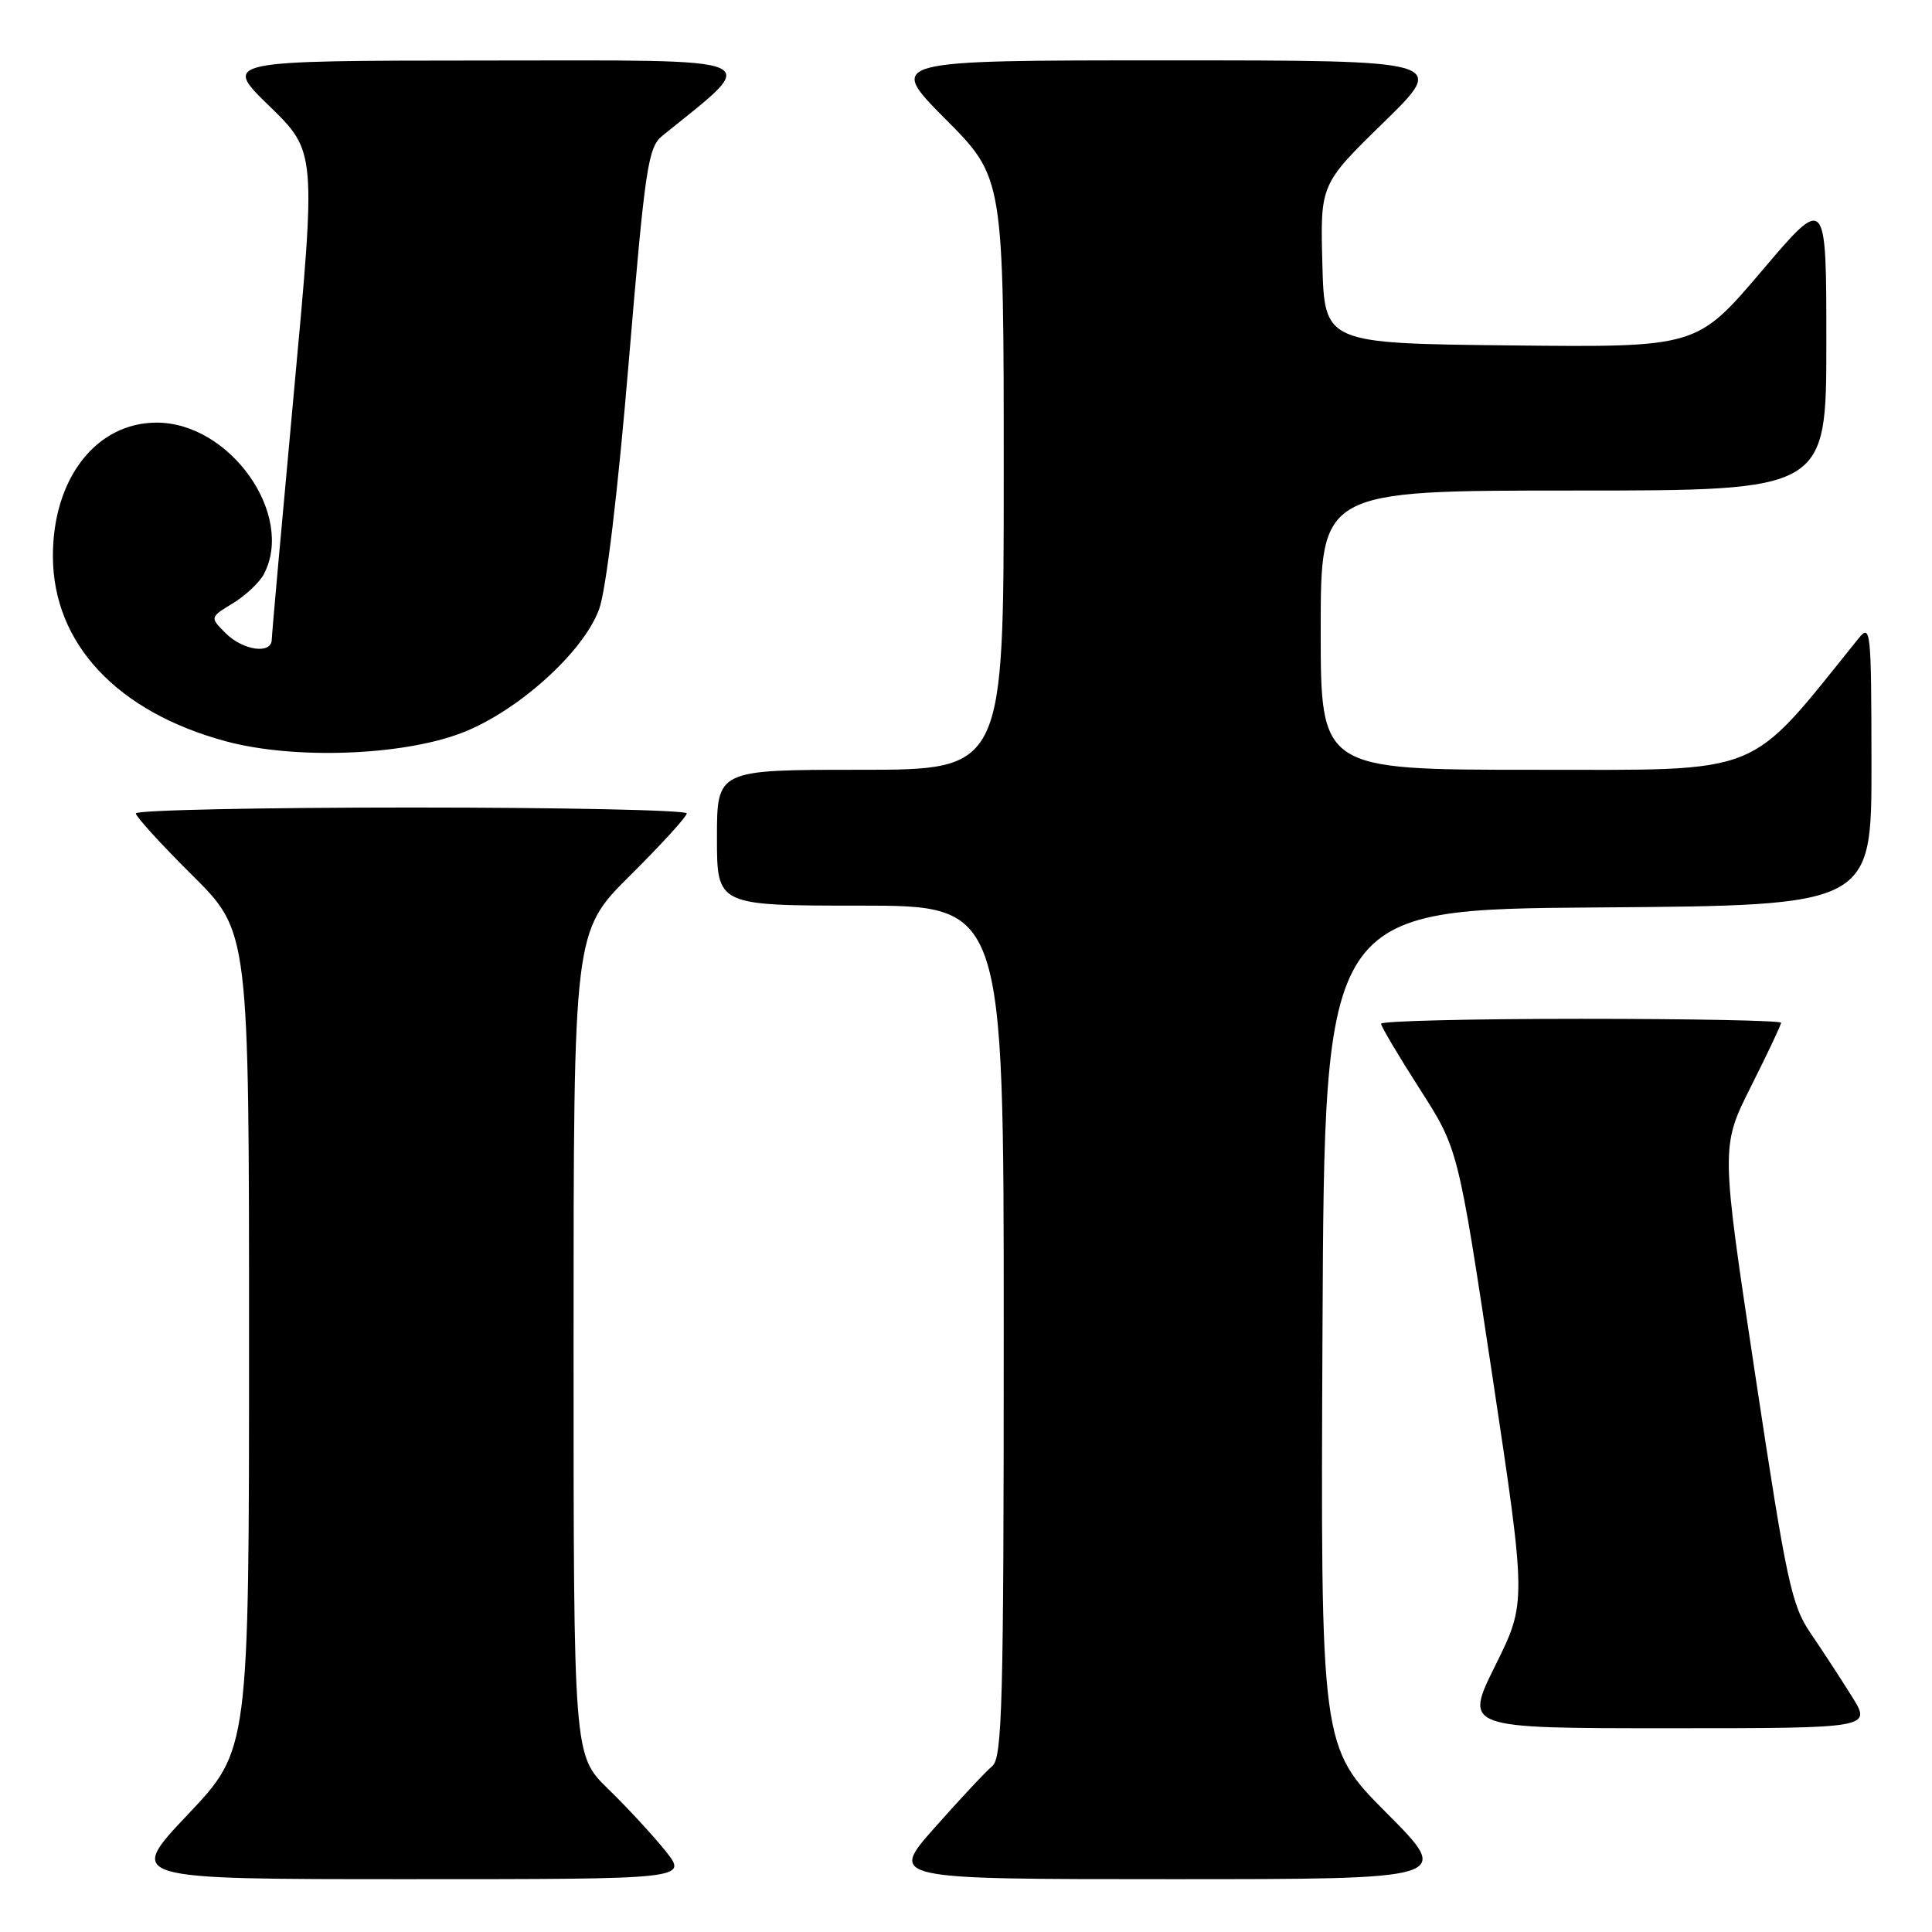 <?xml version="1.0" encoding="UTF-8" standalone="no"?>
<!DOCTYPE svg PUBLIC "-//W3C//DTD SVG 1.1//EN" "http://www.w3.org/Graphics/SVG/1.1/DTD/svg11.dtd" >
<svg xmlns="http://www.w3.org/2000/svg" xmlns:xlink="http://www.w3.org/1999/xlink" version="1.1" viewBox="0 0 256 256">
 <g >
 <path fill="currentColor"
d=" M 88.17 245.25 C 86.52 243.19 83.10 239.49 80.58 237.04 C 76.00 232.58 76.00 232.58 76.00 178.02 C 76.00 123.45 76.00 123.45 83.50 116.00 C 87.63 111.90 91.00 108.20 91.00 107.78 C 91.00 107.35 74.58 107.00 54.50 107.00 C 34.42 107.00 18.00 107.35 18.00 107.78 C 18.00 108.20 21.37 111.90 25.50 116.00 C 33.00 123.45 33.00 123.45 33.00 177.66 C 33.00 231.87 33.00 231.87 24.89 240.43 C 16.78 249.00 16.78 249.00 53.98 249.00 C 91.17 249.00 91.17 249.00 88.17 245.25 Z  M 183.72 240.22 C 174.98 231.44 174.98 231.44 175.24 175.97 C 175.50 120.50 175.50 120.50 211.75 120.24 C 248.00 119.98 248.00 119.98 247.98 101.24 C 247.96 83.32 247.88 82.59 246.23 84.64 C 231.38 103.07 234.03 102.00 203.28 102.00 C 175.00 102.00 175.00 102.00 175.00 83.50 C 175.00 65.00 175.00 65.00 208.50 65.00 C 242.00 65.00 242.00 65.00 242.00 45.41 C 242.00 25.82 242.00 25.82 233.42 35.93 C 224.83 46.03 224.83 46.03 200.17 45.77 C 175.50 45.50 175.50 45.50 175.22 34.96 C 174.94 24.42 174.94 24.42 183.35 16.21 C 191.76 8.00 191.76 8.00 154.65 8.00 C 117.55 8.00 117.55 8.00 125.27 15.77 C 133.00 23.54 133.00 23.54 133.00 62.77 C 133.00 102.00 133.00 102.00 114.00 102.00 C 95.00 102.00 95.00 102.00 95.00 111.00 C 95.00 120.00 95.00 120.00 114.00 120.00 C 133.00 120.00 133.00 120.00 133.00 176.38 C 133.00 225.62 132.81 232.91 131.48 234.02 C 130.64 234.71 127.22 238.37 123.88 242.14 C 117.79 249.00 117.79 249.00 155.13 249.00 C 192.46 249.00 192.46 249.00 183.72 240.22 Z  M 245.36 224.75 C 243.90 222.41 241.45 218.66 239.92 216.42 C 237.38 212.70 236.72 209.60 232.57 182.13 C 228.01 151.94 228.01 151.94 232.00 143.99 C 234.20 139.62 236.00 135.81 236.00 135.52 C 236.00 135.23 224.07 135.00 209.50 135.00 C 194.93 135.00 183.00 135.29 183.00 135.65 C 183.00 136.01 185.30 139.88 188.10 144.26 C 193.21 152.21 193.21 152.21 197.74 182.28 C 202.27 212.35 202.27 212.35 198.14 220.68 C 194.01 229.00 194.01 229.00 221.02 229.00 C 248.03 229.00 248.03 229.00 245.36 224.75 Z  M 61.25 97.09 C 68.65 94.22 77.34 86.38 79.39 80.71 C 80.31 78.18 81.87 65.20 83.30 48.09 C 85.49 22.04 85.86 19.53 87.78 17.98 C 100.94 7.32 102.54 8.00 64.39 8.02 C 29.50 8.04 29.50 8.04 35.70 14.06 C 41.89 20.09 41.89 20.09 38.96 51.79 C 37.35 69.23 36.02 84.06 36.01 84.75 C 35.99 86.73 32.20 86.20 29.90 83.90 C 27.80 81.80 27.80 81.80 30.84 79.95 C 32.51 78.94 34.35 77.21 34.94 76.12 C 39.14 68.26 30.50 56.00 20.76 56.00 C 12.74 56.00 6.99 63.41 7.01 73.71 C 7.03 85.27 15.51 94.34 29.95 98.23 C 39.00 100.67 53.36 100.14 61.25 97.09 Z "/>
</g>
</svg>